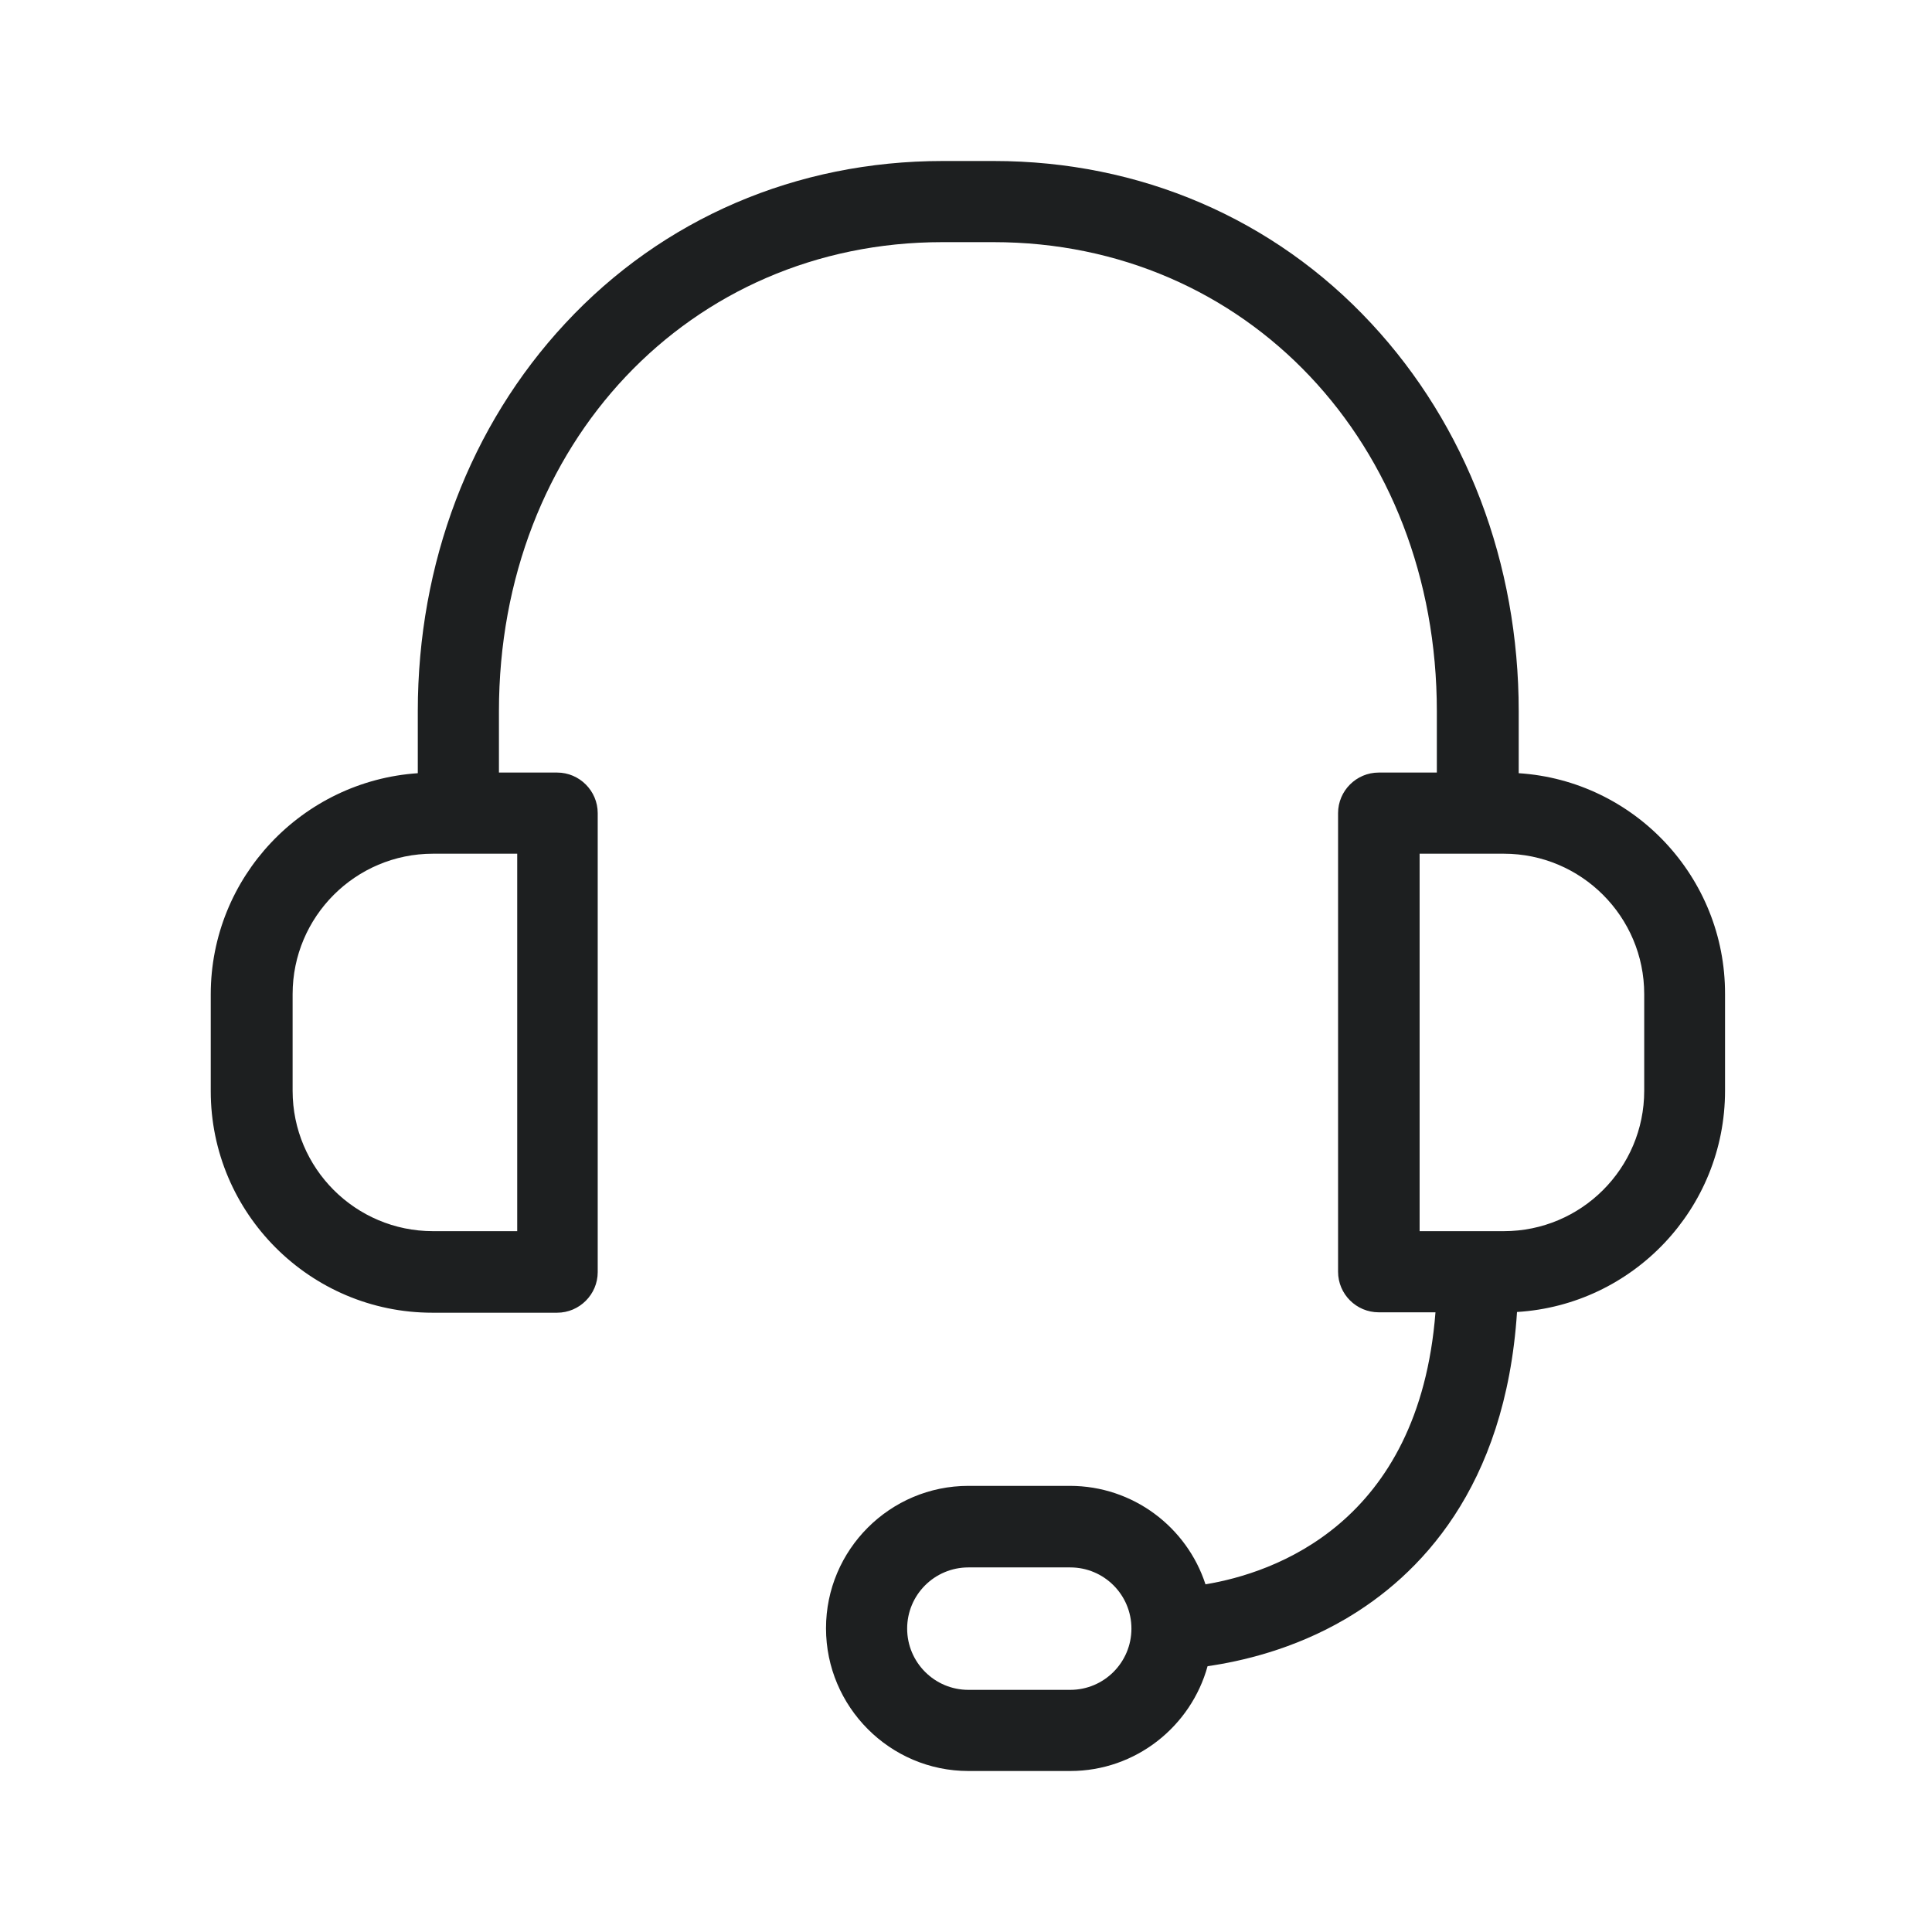 <svg width="24" height="24" viewBox="0 0 24 24" fill="currentColor" xmlns="http://www.w3.org/2000/svg">
<g id="icon/support">
<g id="Group">
<path id="Vector" d="M18.866 9.605V8.836C18.866 6.996 18.215 5.286 17.034 4.017C15.824 2.714 14.16 2 12.345 2H11.711C9.895 2 8.232 2.714 7.022 4.017C5.841 5.286 5.19 6.996 5.19 8.836V9.605C3.757 9.702 2.618 10.895 2.618 12.353V13.555C2.618 15.071 3.853 16.307 5.37 16.307H6.921C7.198 16.307 7.425 16.08 7.425 15.803V10.101C7.425 9.824 7.198 9.597 6.921 9.597H6.198V8.836C6.198 5.513 8.568 3.008 11.706 3.008H12.341C15.484 3.008 17.849 5.513 17.849 8.836V9.597H17.127C16.849 9.597 16.622 9.824 16.622 10.101V15.798C16.622 16.076 16.849 16.302 17.127 16.302H17.832C17.627 18.933 15.816 19.542 14.975 19.681C14.744 18.971 14.076 18.458 13.29 18.458H12.03C11.055 18.458 10.261 19.252 10.261 20.227C10.261 21.202 11.055 22 12.03 22H13.295C14.11 22 14.795 21.445 15.001 20.698C15.412 20.639 16.064 20.492 16.711 20.113C17.622 19.58 18.702 18.492 18.845 16.298C20.286 16.21 21.429 15.013 21.429 13.55V12.349C21.433 10.895 20.299 9.697 18.866 9.605ZM6.425 15.294H5.379C4.416 15.294 3.635 14.513 3.635 13.55V12.349C3.635 11.387 4.416 10.605 5.379 10.605H6.425V15.294ZM13.295 20.992H12.03C11.61 20.992 11.269 20.651 11.269 20.231C11.269 19.811 11.61 19.471 12.03 19.471H13.295C13.715 19.471 14.055 19.811 14.055 20.231C14.055 20.651 13.715 20.992 13.295 20.992ZM20.425 13.55C20.425 14.513 19.643 15.294 18.681 15.294H17.635V10.605H18.681C19.643 10.605 20.425 11.387 20.425 12.349V13.55Z" fill="#1D1F20"/>
</g>
</g>
</svg>
